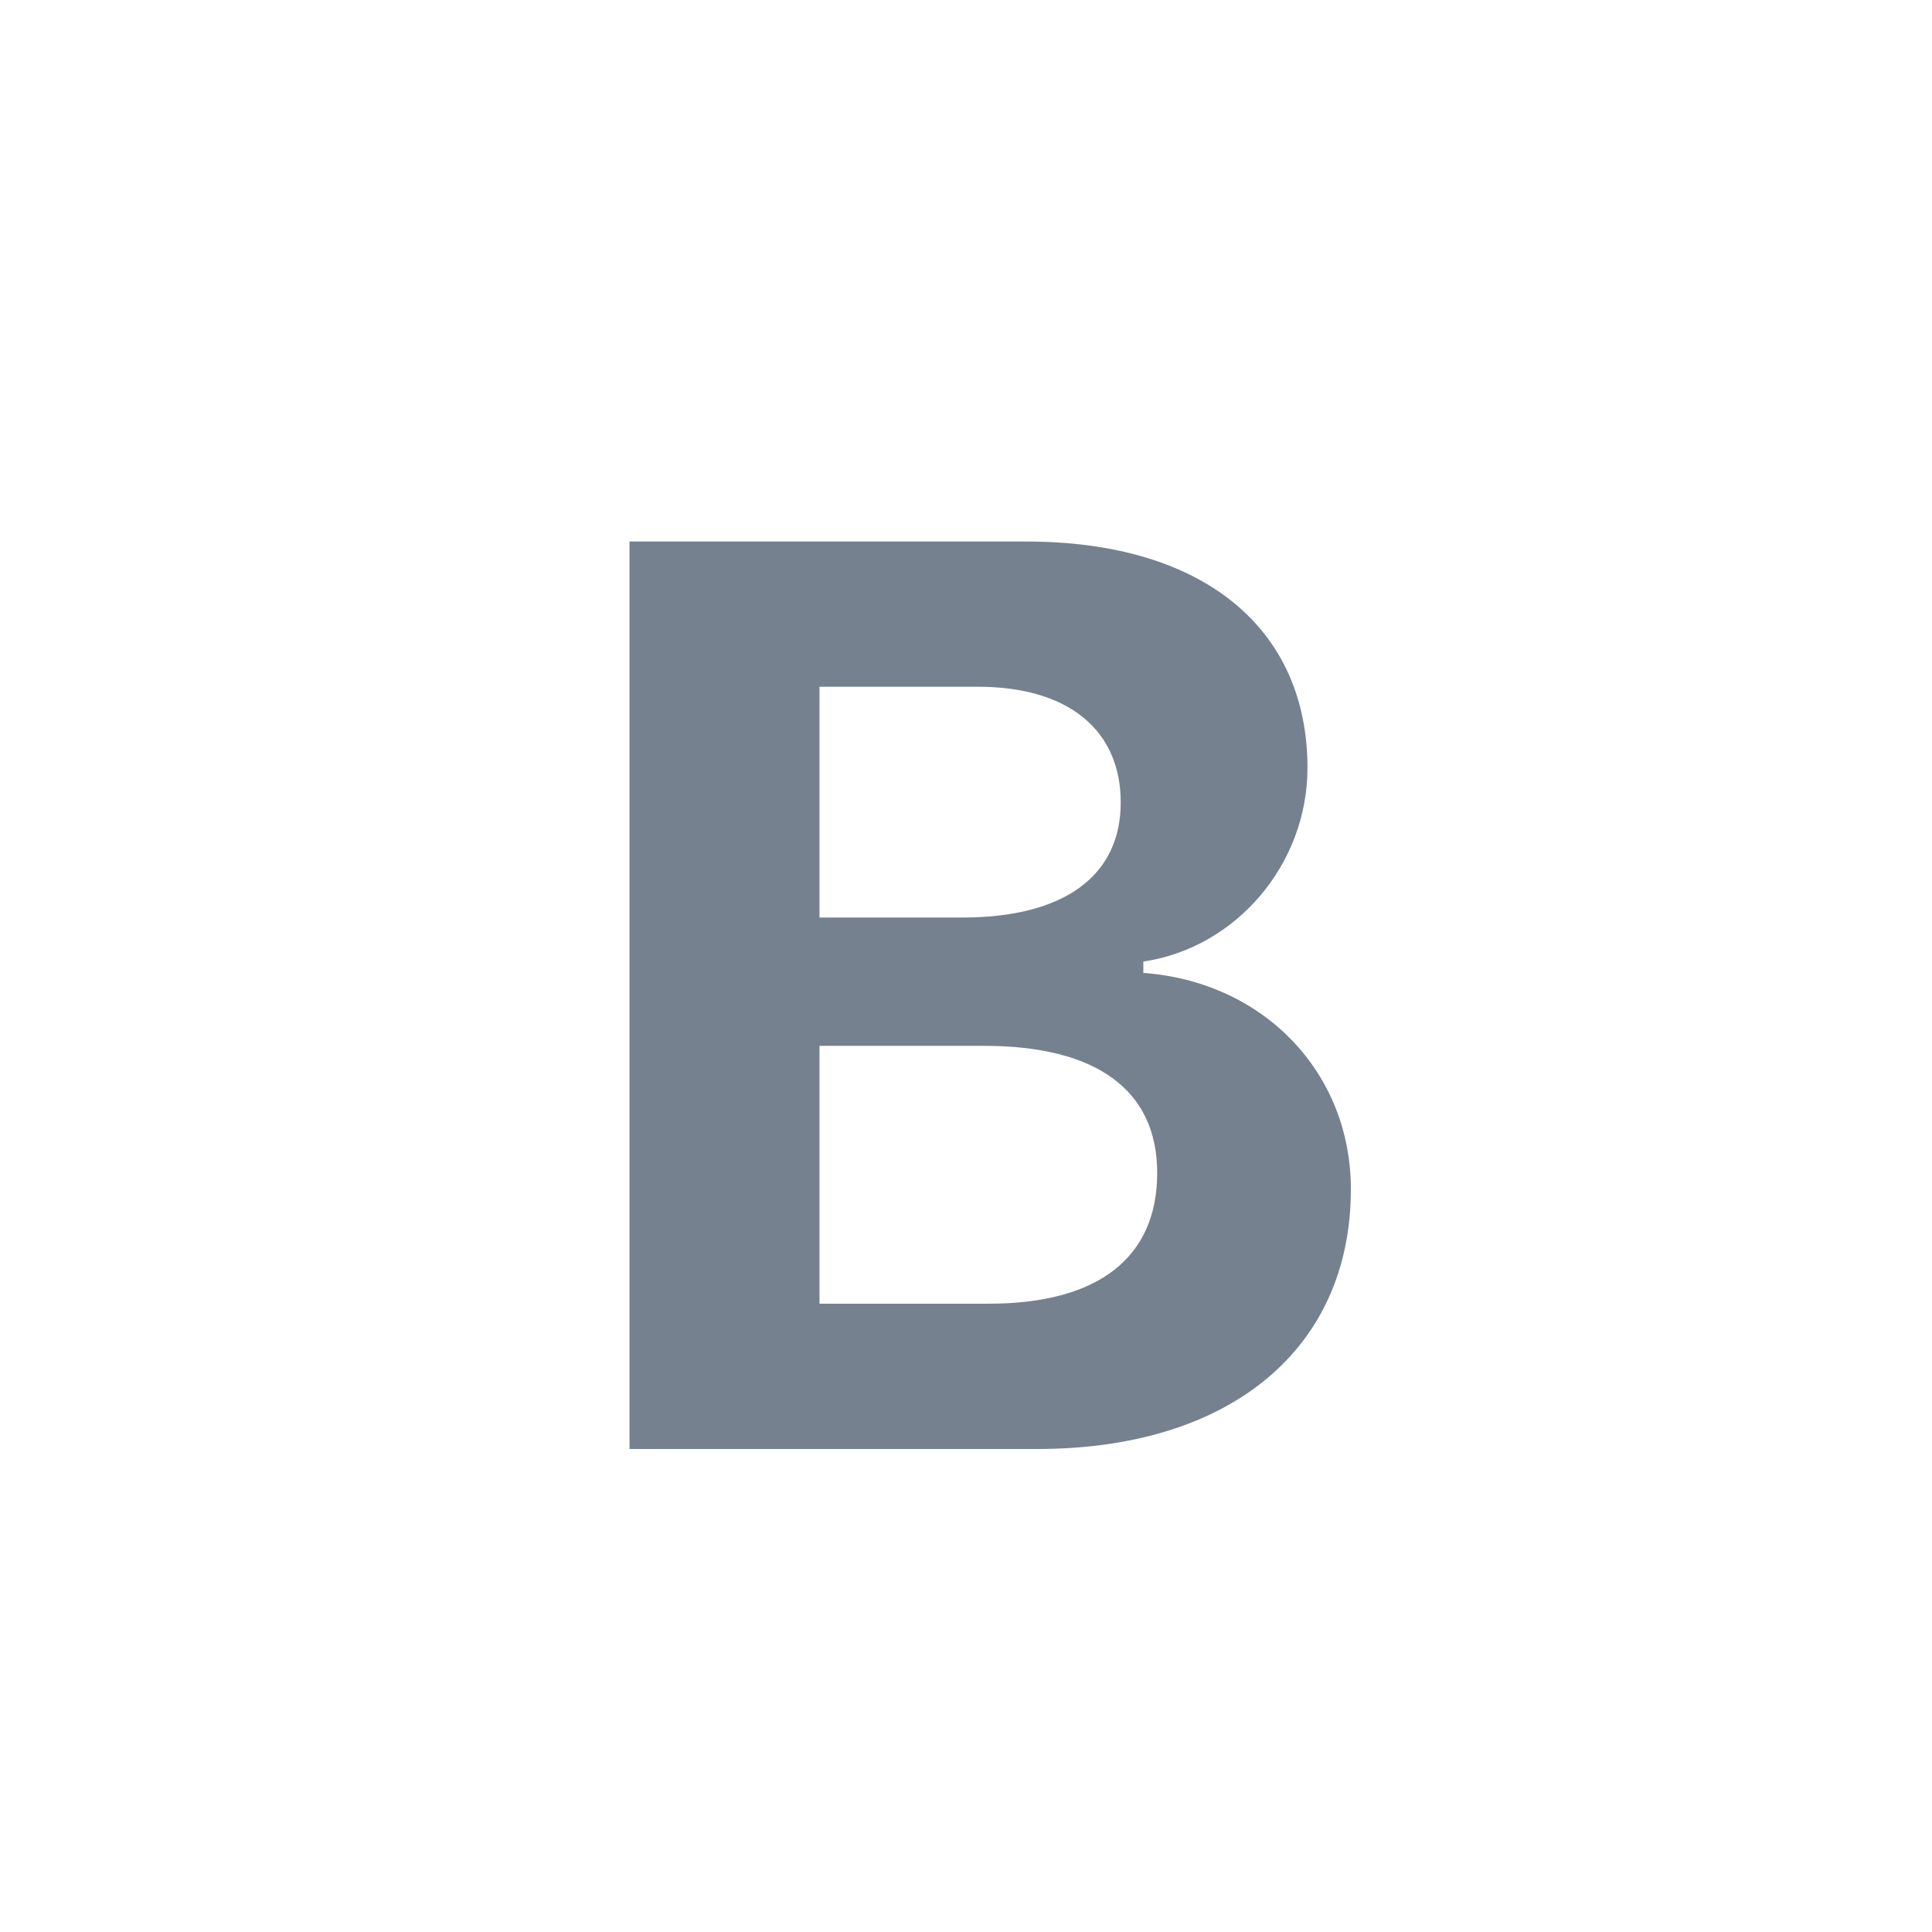 <svg width="24" height="24" viewBox="0 0 24 24" fill="none" xmlns="http://www.w3.org/2000/svg">
<path d="M12.883 18C15.289 18 16.781 16.75 16.781 14.773C16.781 13.32 15.695 12.195 14.203 12.086V11.945C15.359 11.773 16.242 10.734 16.242 9.539C16.242 7.797 14.938 6.727 12.75 6.727H7.82V18H12.883ZM10.18 8.531H12.148C13.273 8.531 13.922 9.07 13.922 9.969C13.922 10.875 13.227 11.398 11.953 11.398H10.18V8.531ZM10.18 16.195V12.992H12.227C13.617 12.992 14.375 13.539 14.375 14.57C14.375 15.625 13.641 16.195 12.281 16.195H10.18Z" fill="#1C2E45" fill-opacity="0.6"/>
</svg>
